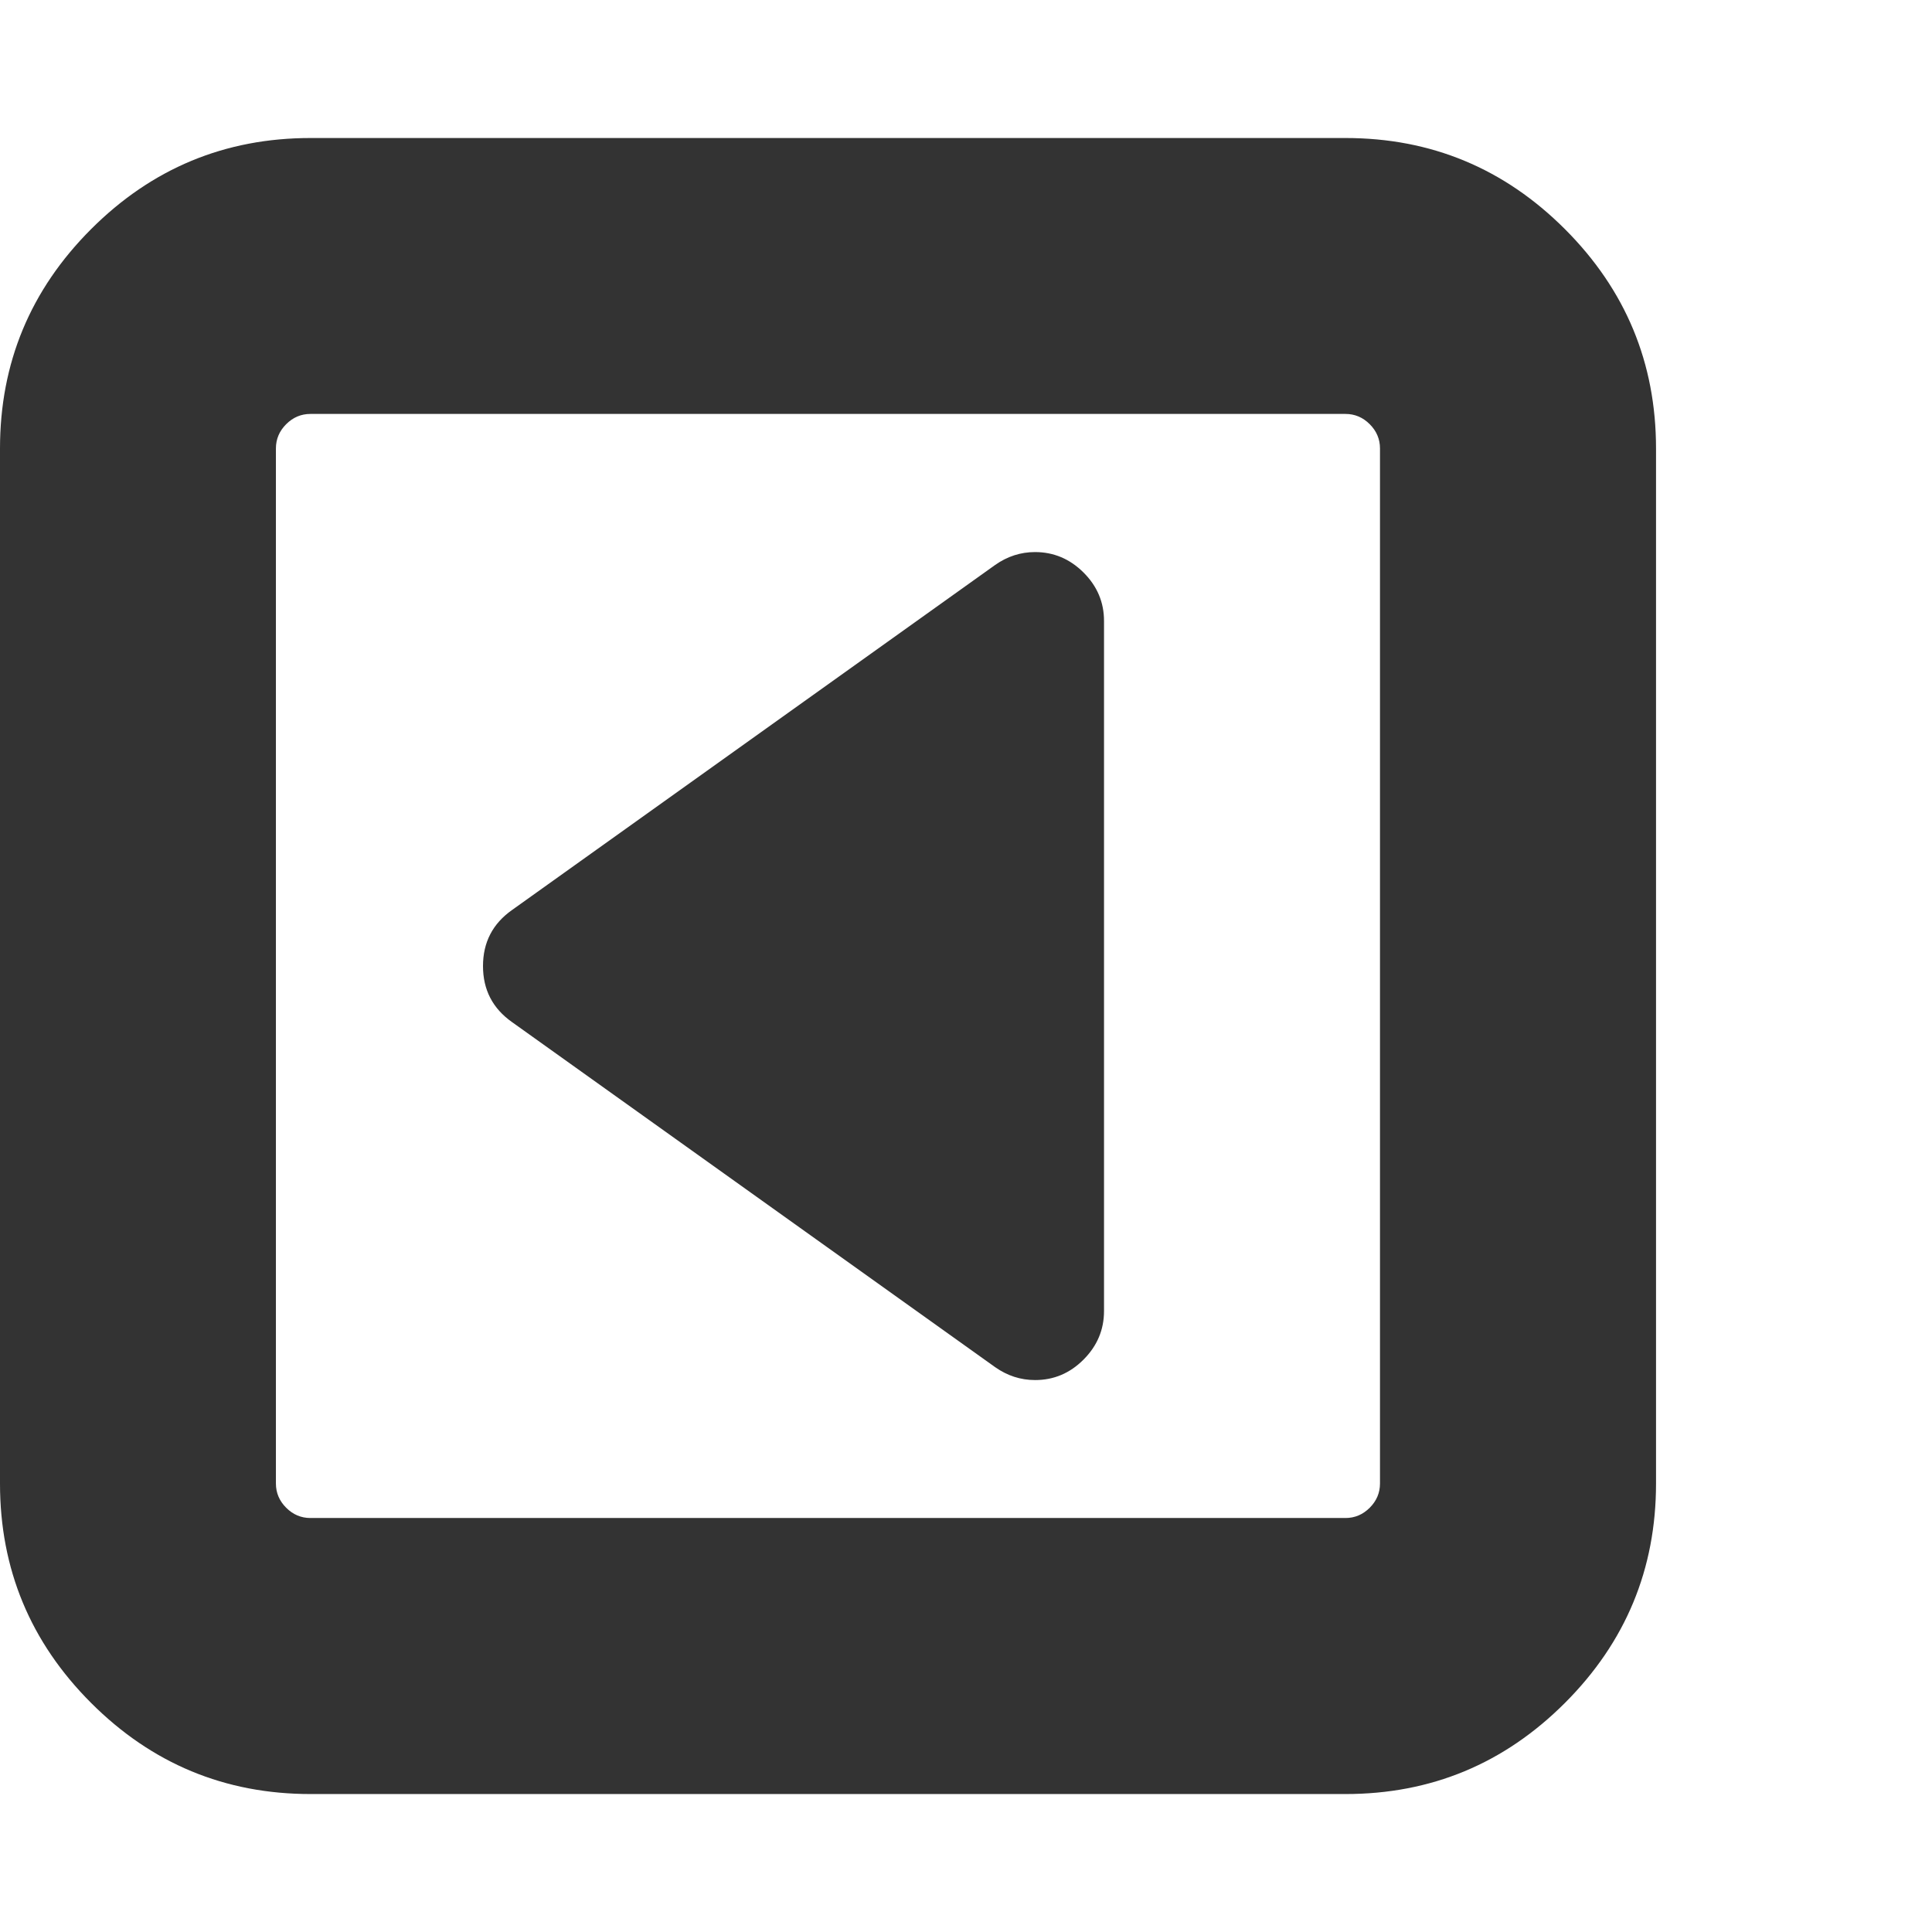 <?xml version="1.0" encoding="utf-8"?>
<!-- Generated by IcoMoon.io -->
<!DOCTYPE svg PUBLIC "-//W3C//DTD SVG 1.1//EN" "http://www.w3.org/Graphics/SVG/1.1/DTD/svg11.dtd">
<svg version="1.1" xmlns="http://www.w3.org/2000/svg" xmlns:xlink="http://www.w3.org/1999/xlink" width="32" height="32" viewBox="0 0 32 32">
<g>
</g>
	<path d="M18.286 10.286v11.429q0 0.464-0.339 0.804t-0.804 0.339q-0.357 0-0.661-0.214l-8-5.714q-0.482-0.339-0.482-0.929t0.482-0.929l8-5.714q0.304-0.214 0.661-0.214 0.464 0 0.804 0.339t0.339 0.804zM22.857 24.571v-17.143q0-0.232-0.17-0.402t-0.402-0.17h-17.143q-0.232 0-0.402 0.17t-0.17 0.402v17.143q0 0.232 0.17 0.402t0.402 0.17h17.143q0.232 0 0.402-0.17t0.17-0.402zM27.429 7.429v17.143q0 2.125-1.509 3.634t-3.634 1.509h-17.143q-2.125 0-3.634-1.509t-1.509-3.634v-17.143q0-2.125 1.509-3.634t3.634-1.509h17.143q2.125 0 3.634 1.509t1.509 3.634z" fill="#333333" />
</svg>
